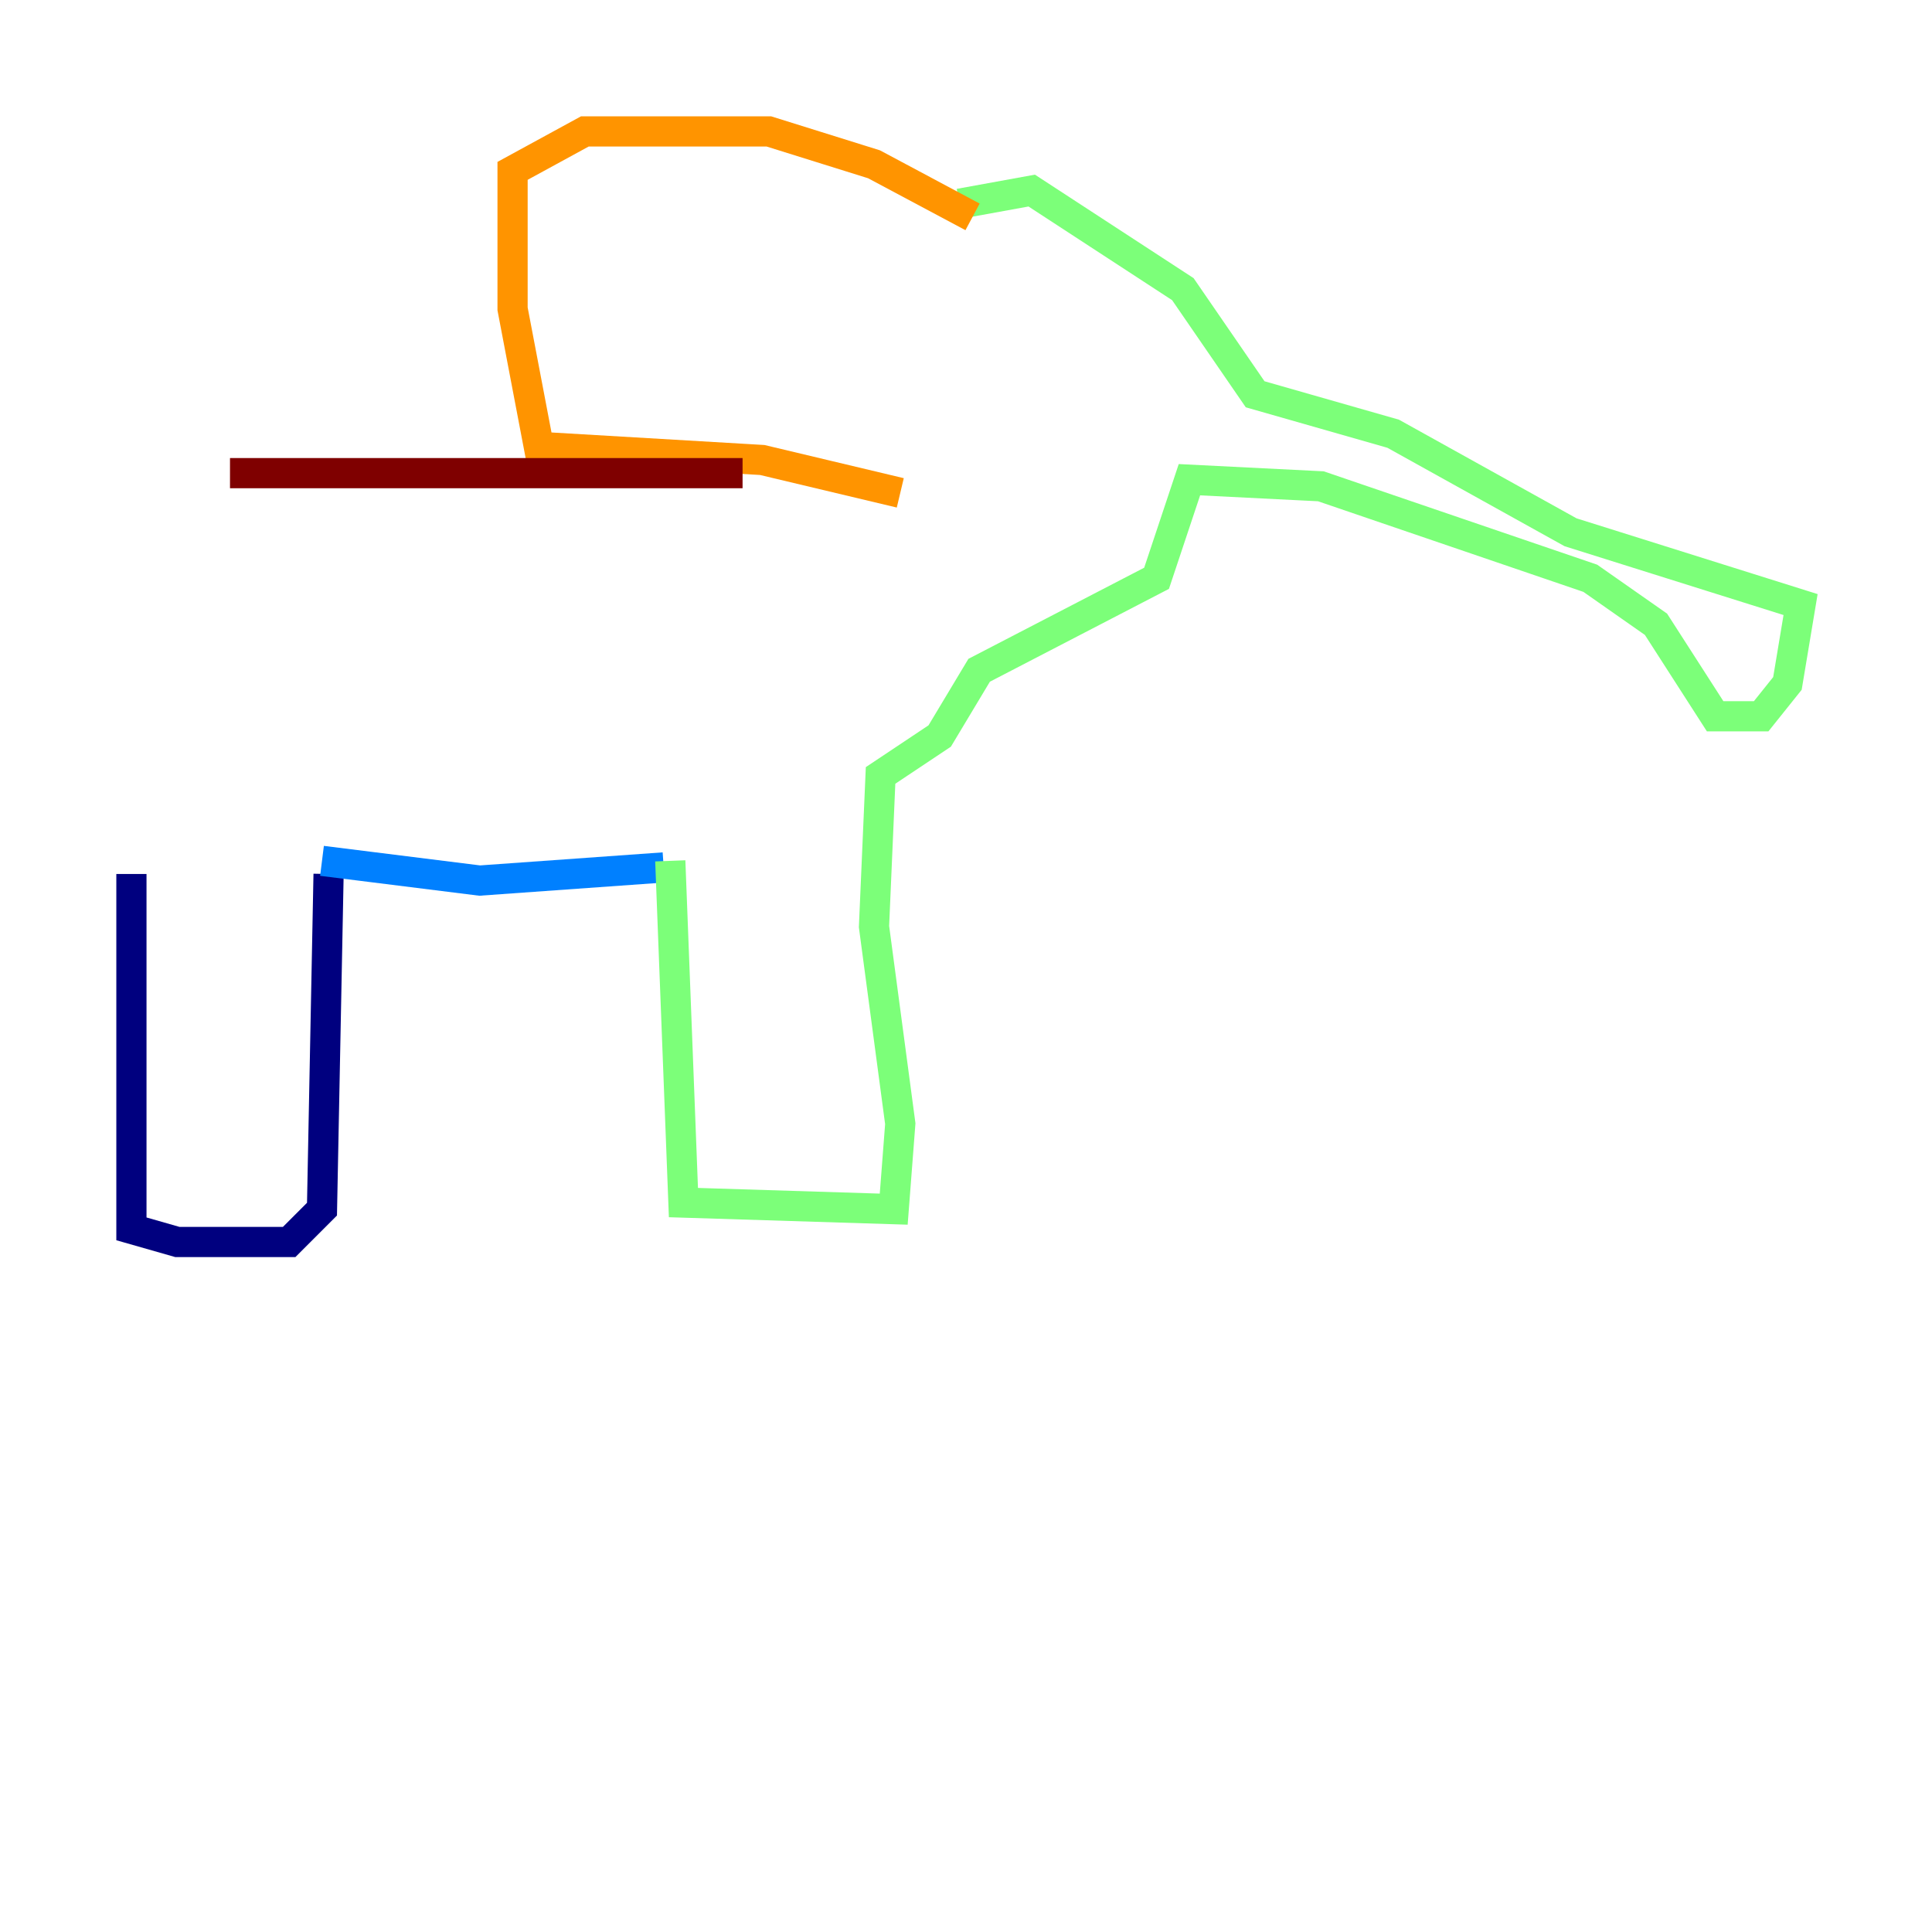 <?xml version="1.0" encoding="utf-8" ?>
<svg baseProfile="tiny" height="128" version="1.2" viewBox="0,0,128,128" width="128" xmlns="http://www.w3.org/2000/svg" xmlns:ev="http://www.w3.org/2001/xml-events" xmlns:xlink="http://www.w3.org/1999/xlink"><defs /><polyline fill="none" points="8.707,57.905 8.707,81.415 11.755,82.286 19.157,82.286 21.333,80.109 21.769,57.905" stroke="#00007f" stroke-width="2" /><polyline fill="none" points="21.333,57.034 31.782,58.34 43.973,57.469" stroke="#0080ff" stroke-width="2" /><polyline fill="none" points="44.408,57.034 45.279,79.674 59.211,80.109 59.646,74.449 57.905,61.388 58.34,51.374 62.258,48.762 64.871,44.408 76.626,38.313 78.803,31.782 87.51,32.218 105.361,38.313 109.714,41.361 113.633,47.456 116.68,47.456 118.422,45.279 119.293,40.054 104.054,35.265 92.299,28.735 83.156,26.122 78.367,19.157 68.354,12.626 63.565,13.497" stroke="#7cff79" stroke-width="2" /><polyline fill="none" points="64.435,14.367 57.905,10.884 50.939,8.707 38.748,8.707 33.959,11.32 33.959,20.463 35.701,29.605 50.503,30.476 59.646,32.653" stroke="#ff9400" stroke-width="2" /><polyline fill="none" points="49.197,31.347 15.238,31.347" stroke="#7f0000" stroke-width="2" /></svg>